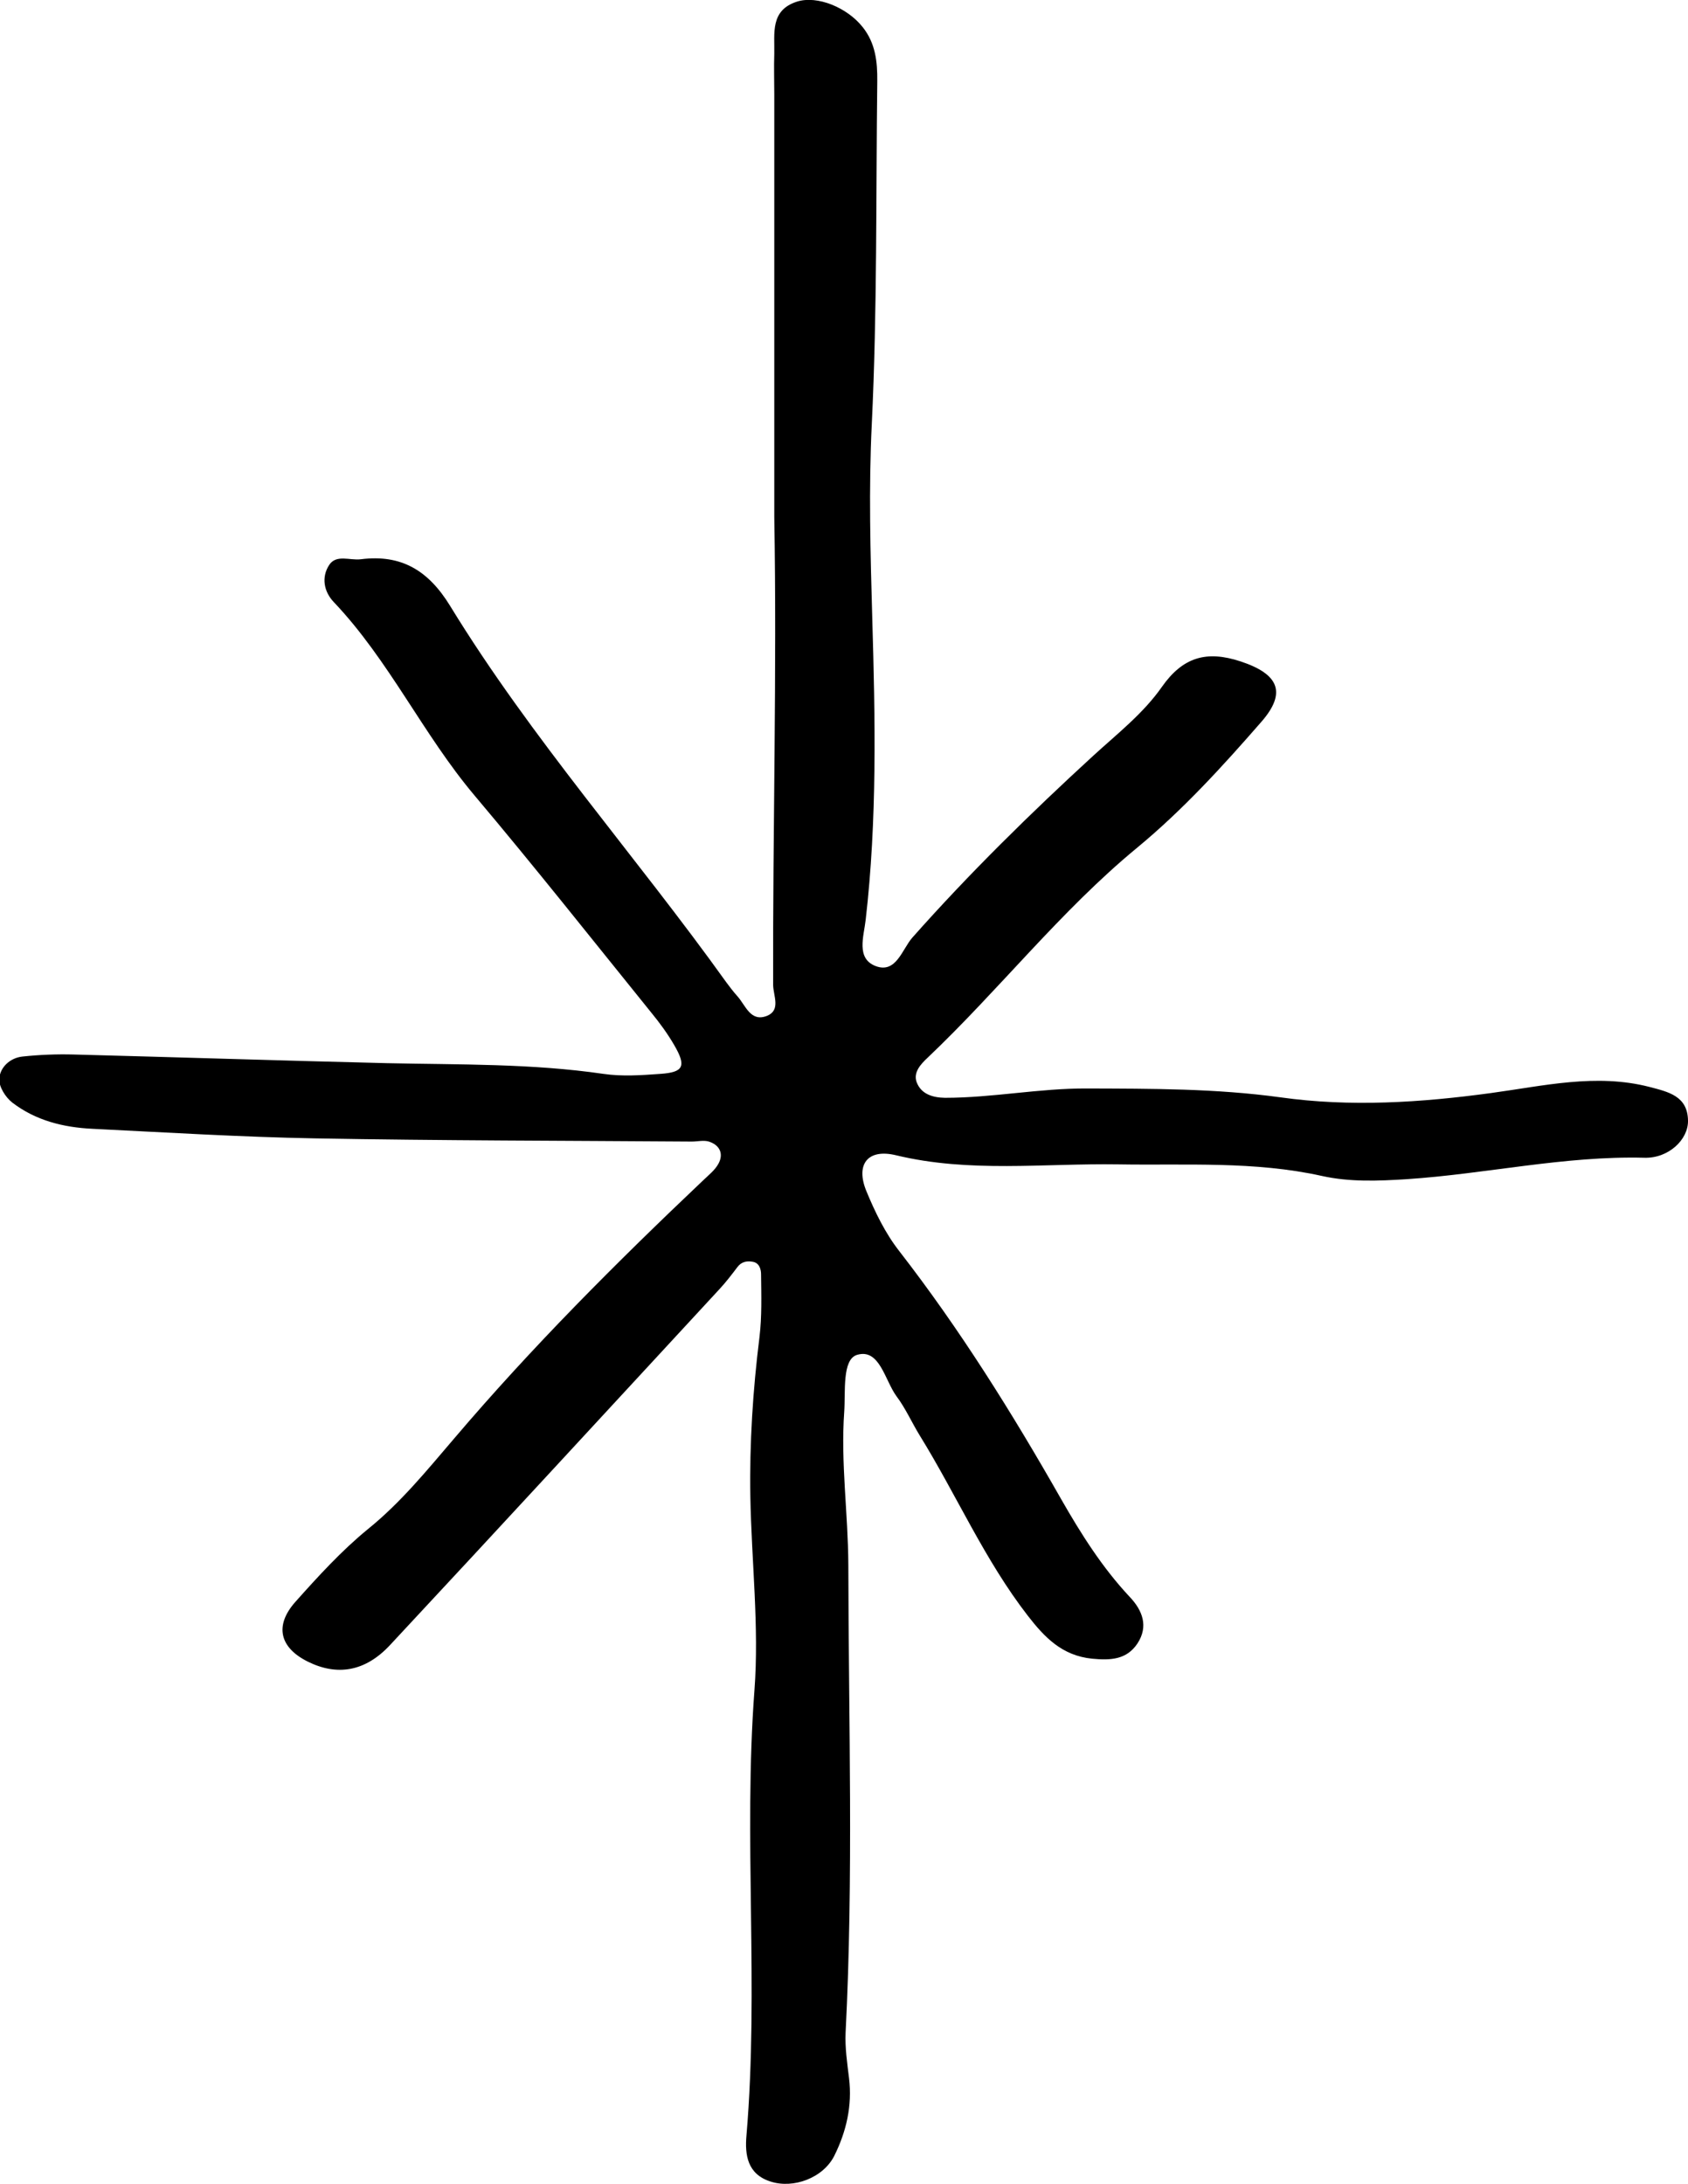 <?xml version="1.0" encoding="utf-8"?>
<!-- Generator: Adobe Illustrator 27.9.0, SVG Export Plug-In . SVG Version: 6.00 Build 0)  -->
<svg version="1.1" id="Layer_1" xmlns="http://www.w3.org/2000/svg" xmlns:xlink="http://www.w3.org/1999/xlink" x="0px" y="0px"
	 viewBox="0 0 74.08 95.84" style="enable-background:new 0 0 74.08 95.84;" xml:space="preserve">
<path d="M33.98,22.68c0-6.19,0-12.37,0-18.56c0-0.59-0.02-1.17,0-1.76c0.02-0.9-0.19-1.91,1-2.29c0.89-0.28,2.2,0.26,2.88,1.12
	c0.56,0.7,0.65,1.52,0.64,2.37c-0.06,5.01,0,10.04-0.24,15.04c-0.14,2.85-0.06,5.67,0.02,8.51c0.13,4.42,0.22,8.85-0.29,13.26
	c-0.08,0.71-0.43,1.69,0.44,2.02c0.9,0.34,1.16-0.74,1.61-1.25c2.5-2.82,5.18-5.45,7.95-7.99c1.05-0.96,2.19-1.85,3-3.01
	c0.92-1.31,1.96-1.61,3.45-1.12c1.67,0.55,2.05,1.36,0.91,2.66c-1.7,1.95-3.44,3.86-5.45,5.52c-3.36,2.77-6.04,6.22-9.19,9.21
	c-0.31,0.29-0.64,0.65-0.48,1.08c0.2,0.52,0.7,0.67,1.24,0.68c2.09,0,4.14-0.42,6.23-0.41c2.84,0.01,5.66,0,8.5,0.39
	c3.07,0.43,6.16,0.23,9.24-0.19c2.29-0.31,4.6-0.87,6.94-0.27c0.84,0.22,1.69,0.4,1.7,1.49c0.01,0.83-0.86,1.65-1.91,1.62
	c-3.52-0.09-6.95,0.71-10.43,0.94c-1.26,0.08-2.5,0.13-3.72-0.14c-2.97-0.66-5.96-0.46-8.96-0.51c-3.25-0.05-6.51,0.38-9.74-0.4
	c-1.24-0.3-1.78,0.4-1.3,1.57c0.38,0.92,0.83,1.85,1.44,2.63c2.67,3.44,4.96,7.11,7.11,10.89c0.87,1.52,1.8,3,3.01,4.29
	c0.56,0.59,0.83,1.29,0.34,2.04c-0.47,0.71-1.17,0.75-1.99,0.67c-1.32-0.13-2.09-0.94-2.82-1.88c-1.9-2.45-3.13-5.3-4.75-7.92
	c-0.35-0.57-0.62-1.19-1.02-1.72c-0.51-0.7-0.74-2.11-1.73-1.81c-0.66,0.2-0.5,1.63-0.56,2.49c-0.16,2.24,0.17,4.47,0.18,6.72
	c0.01,6.84,0.23,13.69-0.12,20.53c-0.03,0.66,0.07,1.33,0.15,1.99c0.15,1.21-0.12,2.35-0.64,3.4c-0.49,0.99-1.81,1.47-2.81,1.14
	c-1-0.32-1.13-1.15-1.05-2.03c0.55-6.5-0.14-13.02,0.35-19.53c0.21-2.78-0.13-5.66-0.18-8.49c-0.04-2.34,0.11-4.67,0.4-7
	c0.11-0.91,0.08-1.83,0.07-2.75c0-0.22-0.07-0.52-0.39-0.56c-0.25-0.04-0.48,0.01-0.65,0.24c-0.25,0.33-0.51,0.67-0.79,0.97
	c-4.82,5.21-9.63,10.44-14.47,15.63c-1.09,1.16-2.32,1.34-3.59,0.71c-1.23-0.61-1.48-1.57-0.55-2.62c1-1.12,2.02-2.24,3.18-3.19
	c1.45-1.17,2.6-2.59,3.79-3.98c3.41-4.01,7.12-7.72,10.93-11.33c0.24-0.23,0.52-0.45,0.67-0.73c0.24-0.44,0.05-0.82-0.42-0.97
	c-0.23-0.07-0.5,0-0.75,0c-5.52-0.04-11.03-0.04-16.55-0.14c-3.25-0.06-6.5-0.26-9.75-0.42c-1.27-0.06-2.49-0.36-3.52-1.15
	c-0.3-0.23-0.6-0.71-0.57-1.05c0.03-0.5,0.47-0.91,1.01-0.97c0.75-0.08,1.5-0.11,2.25-0.09c4.59,0.12,9.18,0.27,13.76,0.38
	c3.17,0.07,6.34,0.01,9.49,0.47c0.82,0.12,1.67,0.06,2.5,0c1.02-0.07,1.15-0.33,0.61-1.26c-0.29-0.5-0.64-0.98-1.01-1.43
	c-2.57-3.18-5.11-6.39-7.75-9.52c-2.27-2.69-3.75-5.93-6.18-8.49c-0.44-0.46-0.55-1.09-0.21-1.62c0.31-0.49,0.91-0.2,1.39-0.26
	c1.8-0.23,2.98,0.51,3.92,2.04c3.58,5.85,8.15,10.97,12.13,16.53c0.15,0.2,0.3,0.4,0.47,0.59c0.37,0.4,0.58,1.17,1.32,0.87
	c0.6-0.25,0.27-0.88,0.26-1.34C33.91,36.39,34.1,29.53,33.98,22.68z"/>
</svg>
